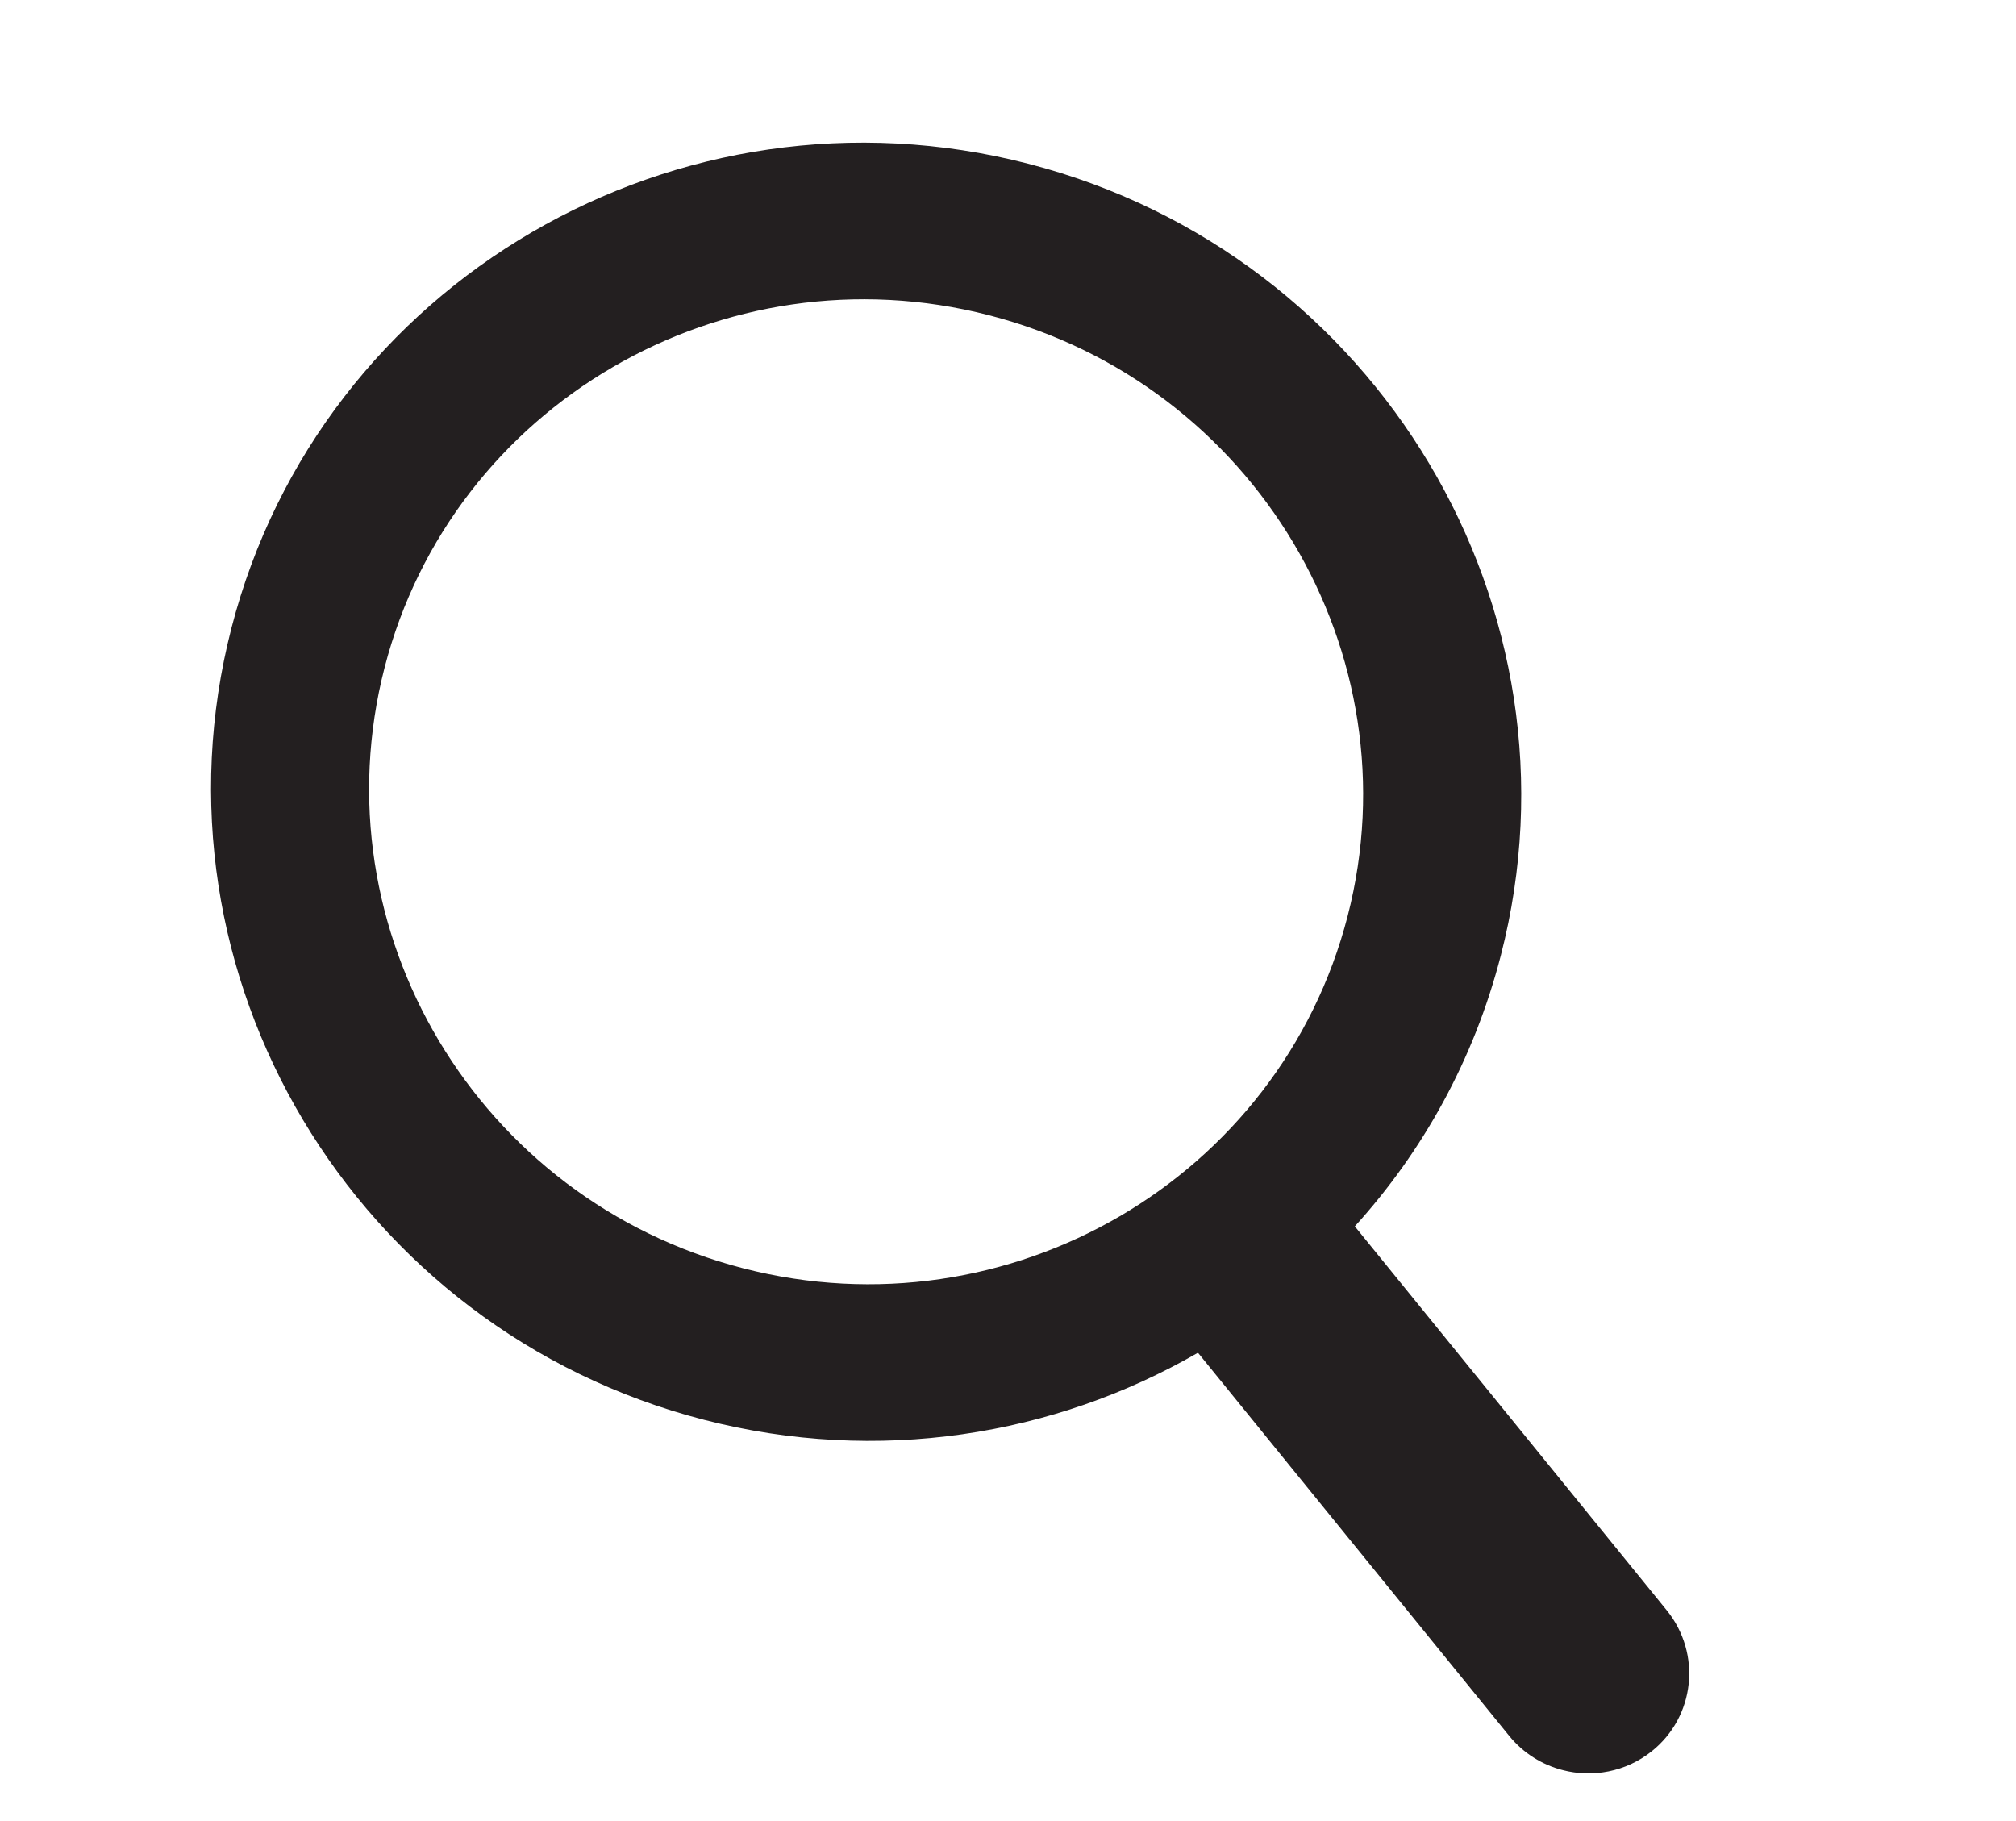<svg width="31" height="28" viewBox="0 0 31 28" fill="none" xmlns="http://www.w3.org/2000/svg">
<g clip-path="url(#clip0_33_33)">
<path d="M25.629 24.759L20.833 18.856C21.878 17.705 22.665 16.294 23.078 14.691C24.452 9.366 21.19 3.905 15.809 2.517C10.427 1.129 4.932 4.332 3.559 9.657C2.186 14.982 5.446 20.444 10.828 21.831C13.504 22.521 16.209 22.076 18.421 20.799L23.205 26.688C23.424 26.958 23.716 27.136 24.03 27.217C24.49 27.336 24.999 27.245 25.396 26.929C26.066 26.396 26.169 25.425 25.629 24.759ZM11.429 19.501C7.346 18.448 4.872 14.305 5.914 10.264C6.956 6.224 11.125 3.795 15.208 4.847C19.29 5.9 21.765 10.044 20.723 14.084C19.681 18.123 15.512 20.554 11.429 19.501Z" fill="#231F20"/>
</g>
<defs>
<clipPath id="clip0_33_33">
<rect width="25.769" height="21.864" fill="white" transform="translate(6.049) rotate(14.461)"/>
</clipPath>
</defs>
</svg>
